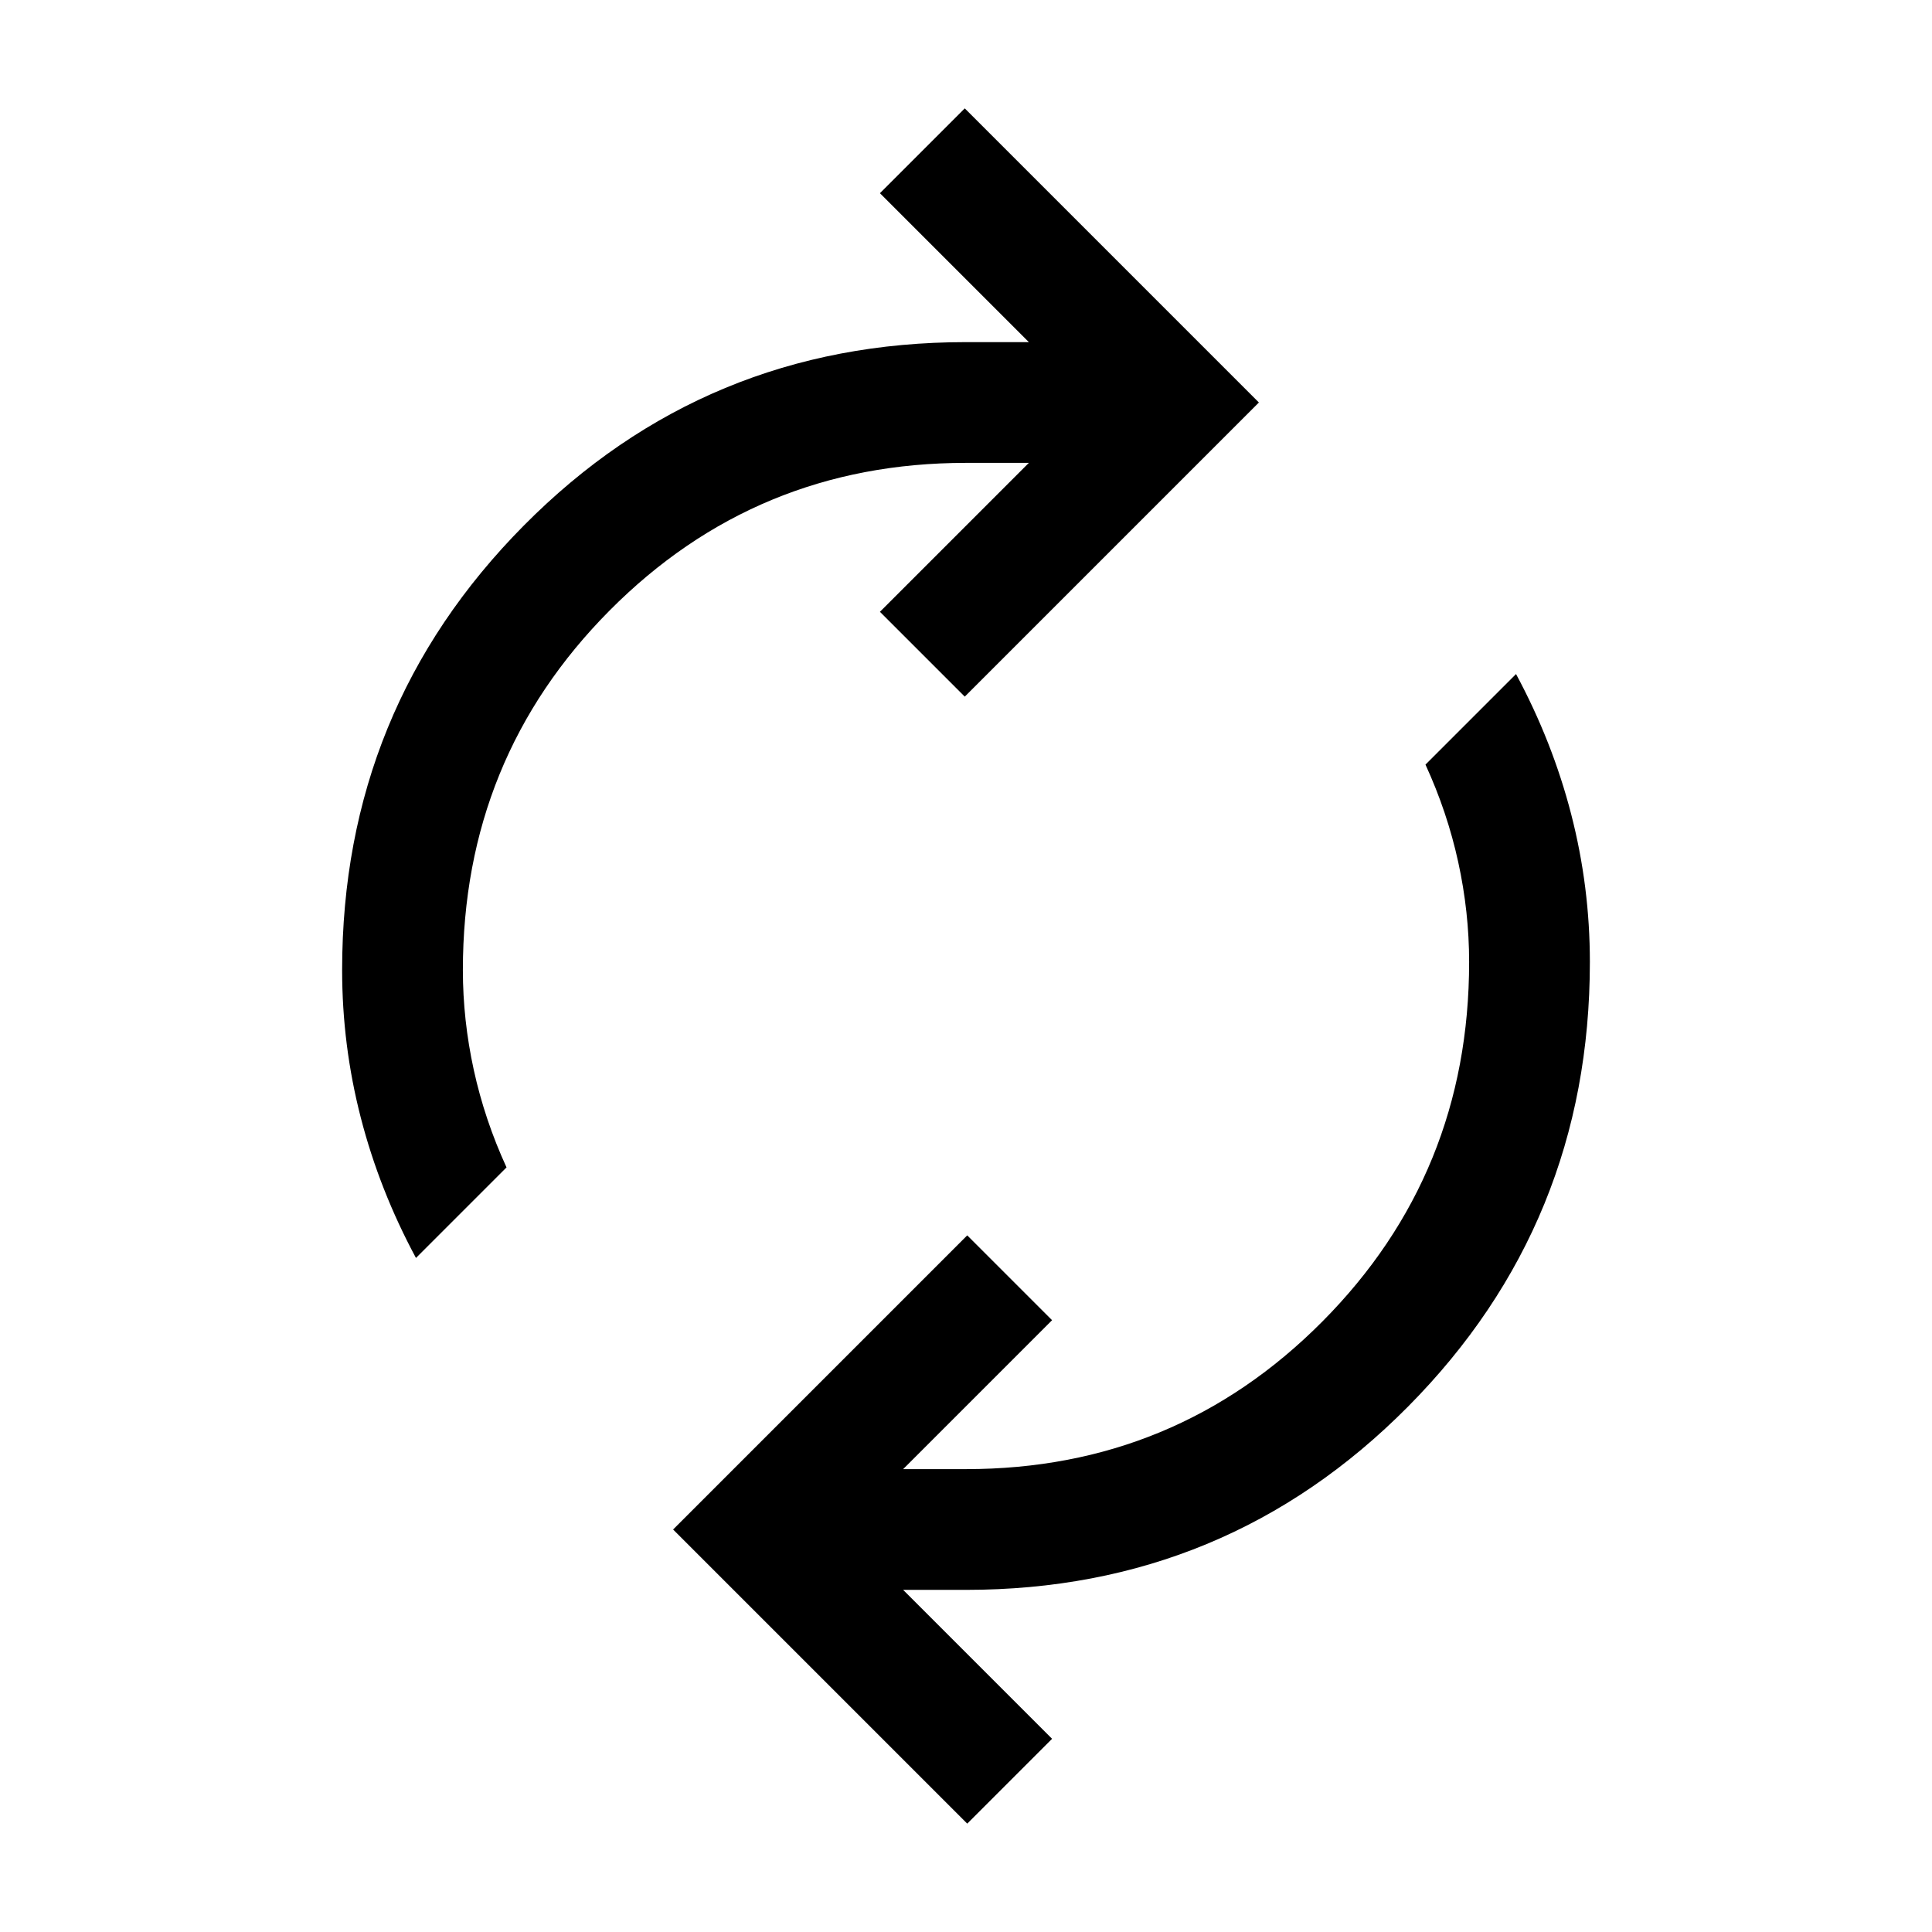 <svg xmlns="http://www.w3.org/2000/svg" height="24" viewBox="0 -960 960 960" width="24"><path d="M206.693-334.924q-18.154-33.769-27.423-69.73-9.269-35.962-9.269-73.346 0-129.769 90.307-220.884Q350.616-789.999 480-789.999h31.233L437.232-864l42.153-42.153L625.537-760 479.385-613.847 437.232-656l74.001-74.001H480q-104.231 0-177.116 73.385Q229.999-583.231 229.999-478q0 24.846 5.423 49.654 5.423 24.807 16.269 48.423l-44.998 44.999ZM480.615-53.847 334.463-200l146.152-146.153L522.768-304l-74.001 74.001H480q104.231 0 177.116-73.385Q730.001-376.769 730.001-482q0-24.846-5.423-49.654-5.423-24.807-16.269-48.423l44.998-44.999q18.154 33.769 27.423 69.73 9.269 35.962 9.269 73.346 0 129.769-90.307 220.884Q609.384-170.001 480-170.001h-31.233L522.768-96l-42.153 42.153Z"/></svg>